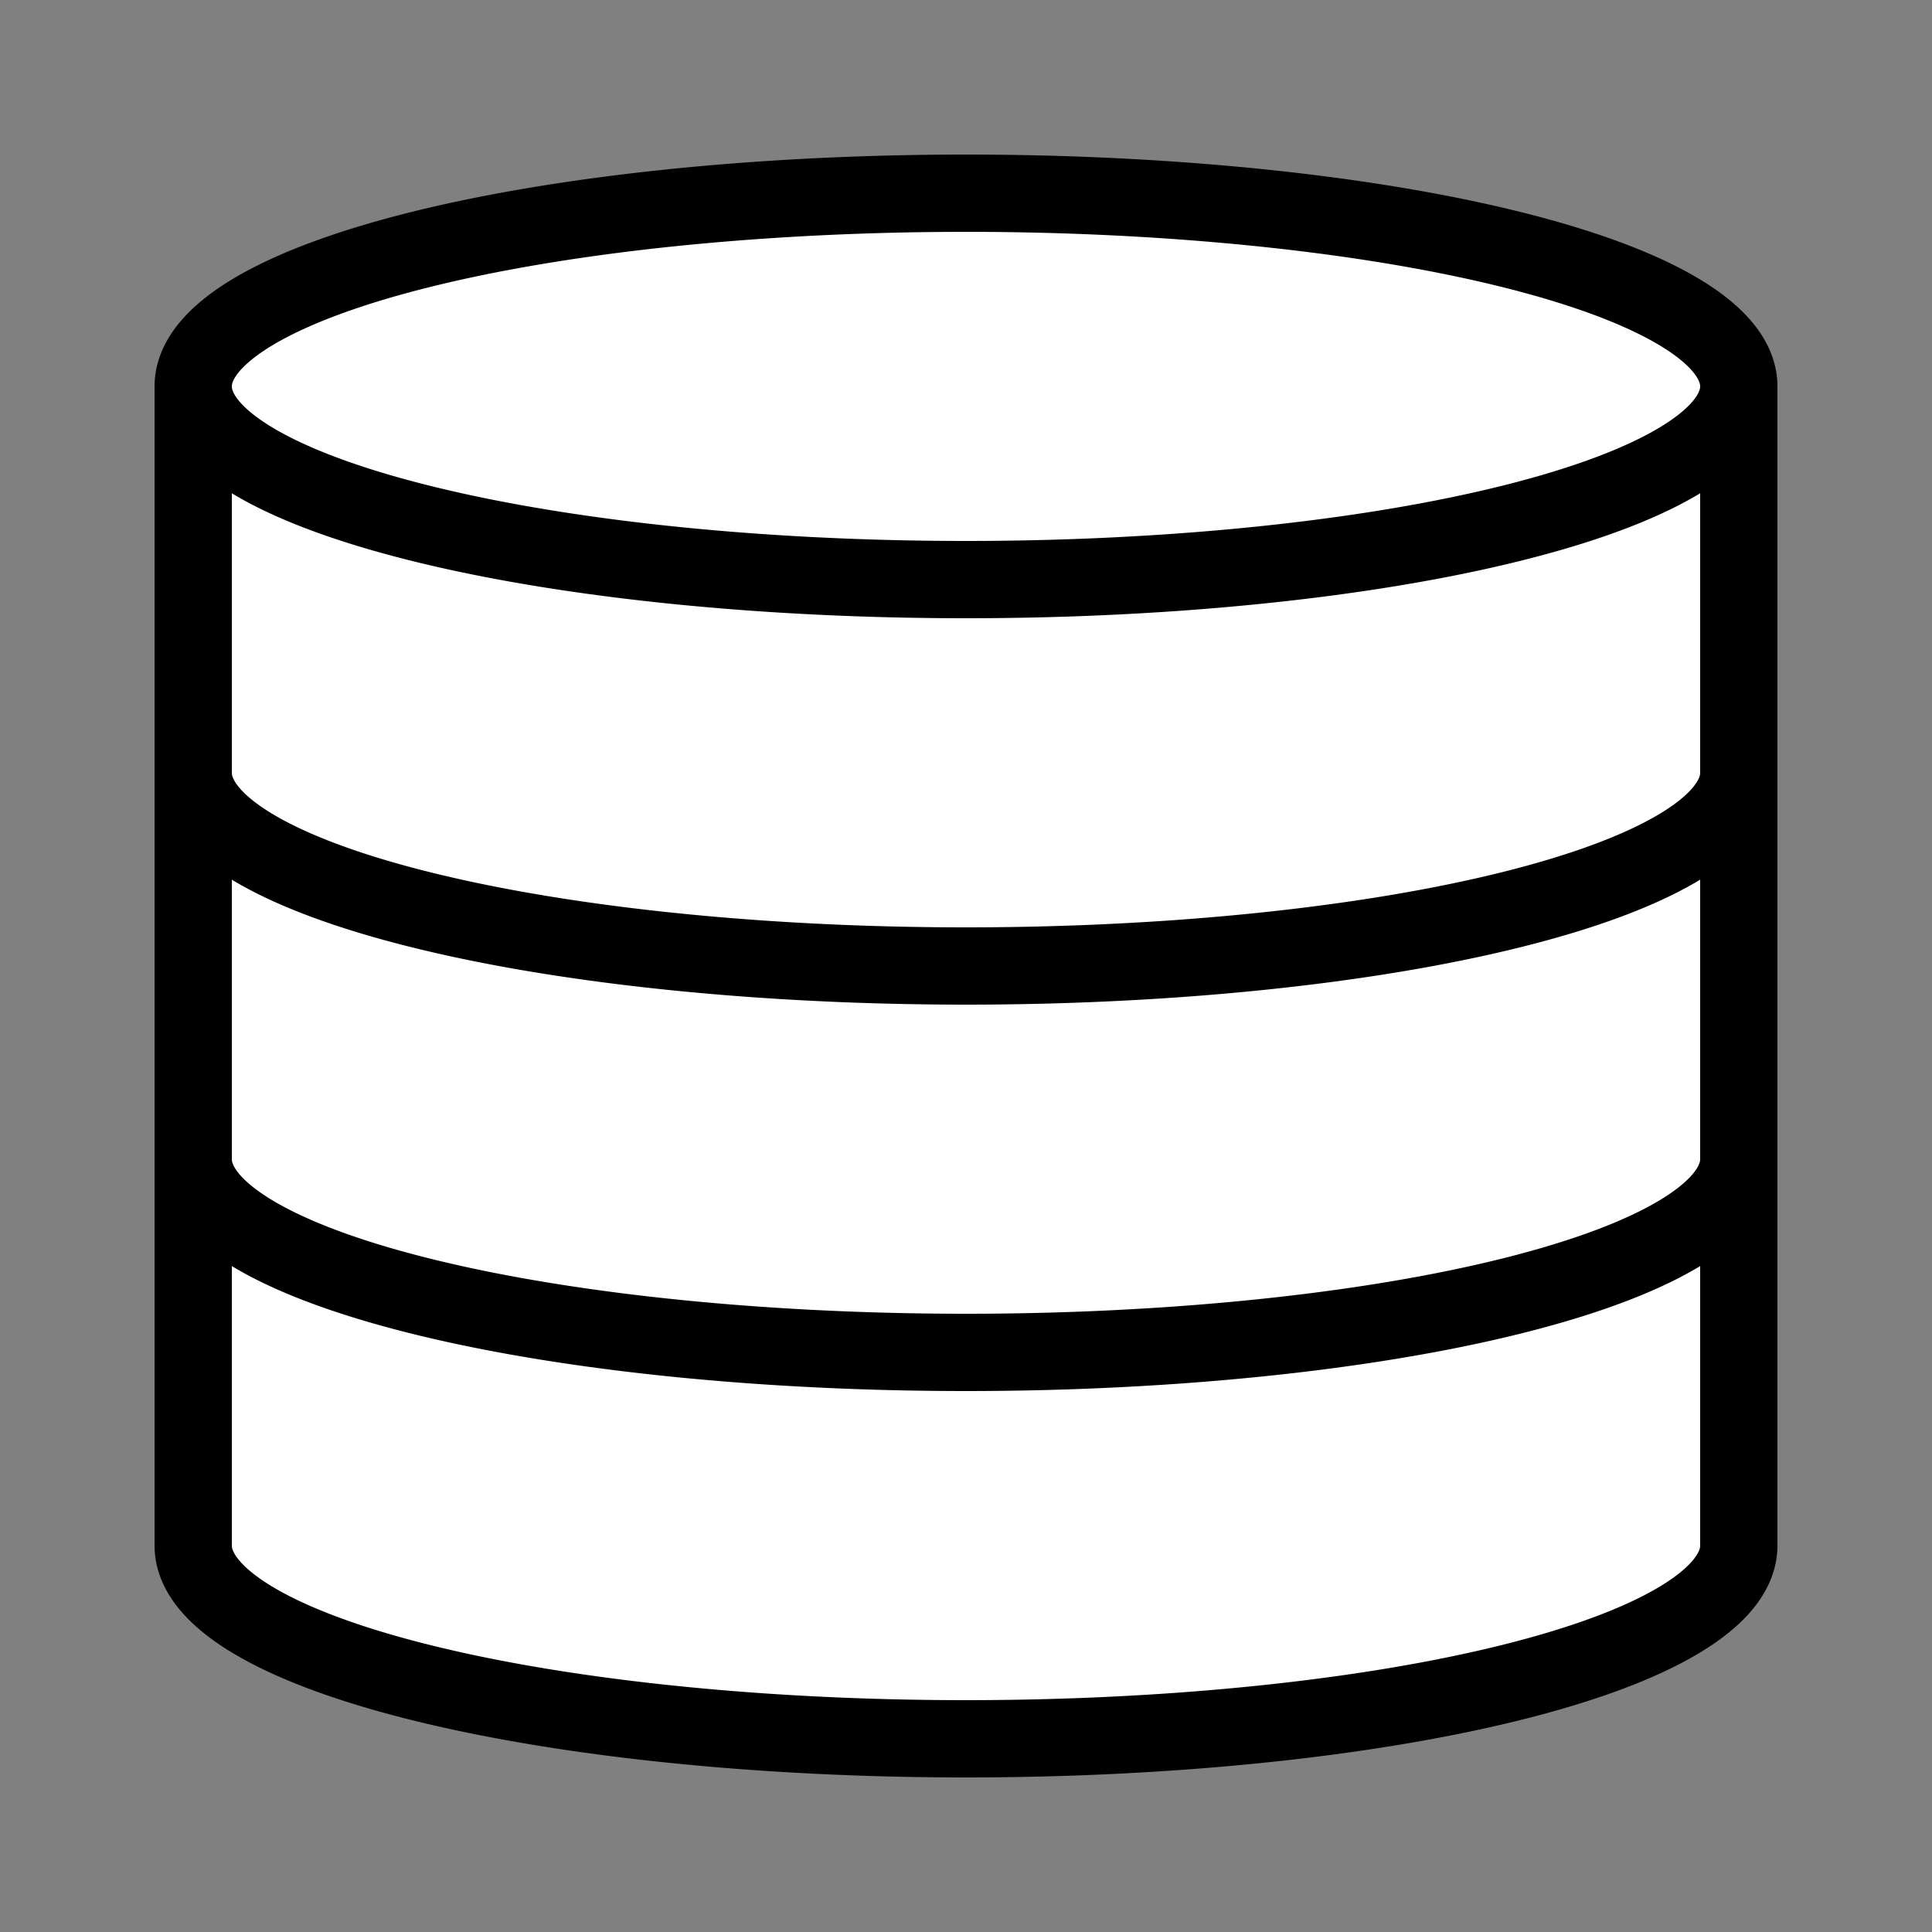 <?xml version="1.0" encoding="UTF-8" ?>
<svg xmlns="http://www.w3.org/2000/svg" width="100" height="100">
    <rect width="100%" height="100%" fill="#808080" stroke="none"/>
    <path d="M 10 20 A 40 10 0 0 0 90 20 A 40 10 0 0 0 10 20 L 10 80 A 40 10 0 0 0 90 80 L 90 20" stroke="black" stroke-width="4" fill="white" />
    <path d="M 10 40 A 40 10 0 0 0 90 40" stroke="black" stroke-width="4" fill="none" />
    <path d="M 10 60 A 40 10 0 0 0 90 60" stroke="black" stroke-width="4" fill="none" />
</svg>